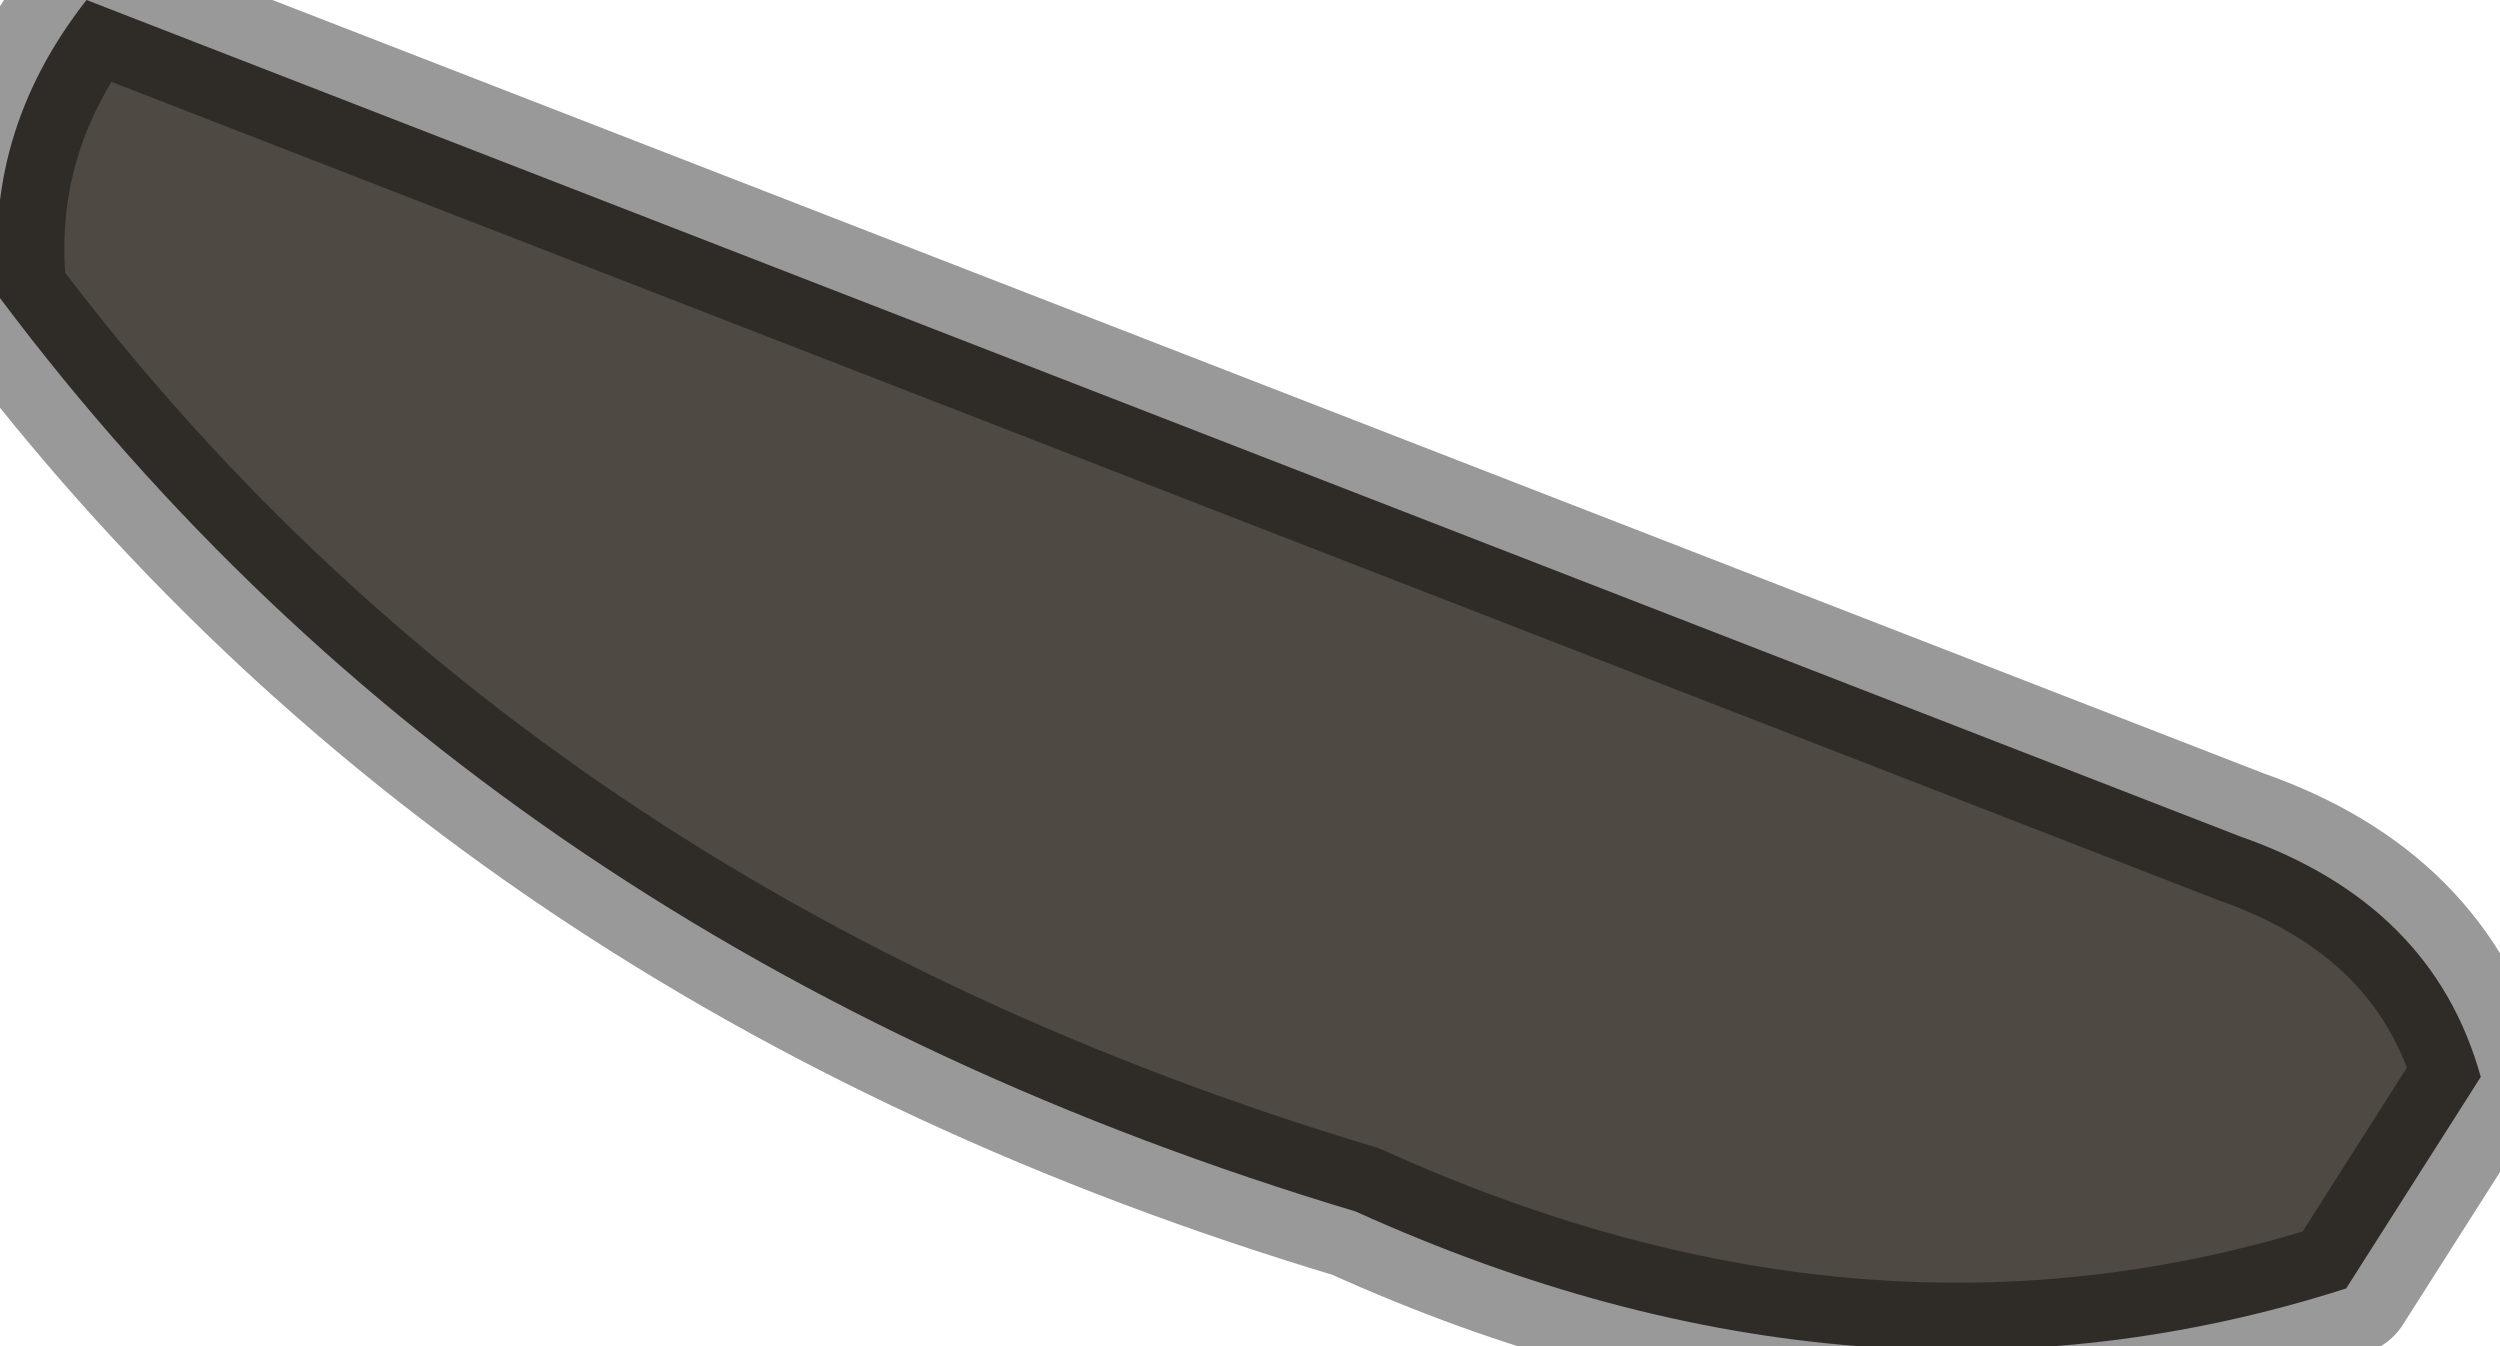 <?xml version="1.0" encoding="utf-8"?>
<svg version="1.1" id="Layer_1"
xmlns="http://www.w3.org/2000/svg"
xmlns:xlink="http://www.w3.org/1999/xlink"
width="13px" height="7px"
xml:space="preserve">
<g id="PathID_3631" transform="matrix(1, 0, 0, 1, 0, 0)">
<path style="fill:#4F4943;fill-opacity:1" d="M11.65 4.35Q12.65 4.7 12.9 5.6L12.2 6.7Q9.7 7.5 7.05 6.3Q2.55 4.95 0 1.55Q-0.1 0.7 0.45 0L11.65 4.35" />
<path style="fill:none;stroke-width:0.7;stroke-linecap:round;stroke-linejoin:round;stroke-miterlimit:3;stroke:#000000;stroke-opacity:0.4" d="M0.45 0Q-0.1 0.7 0 1.55Q2.55 4.95 7.05 6.3Q9.7 7.5 12.2 6.7L12.9 5.6Q12.65 4.7 11.65 4.35L0.45 0z" />
</g>
</svg>
